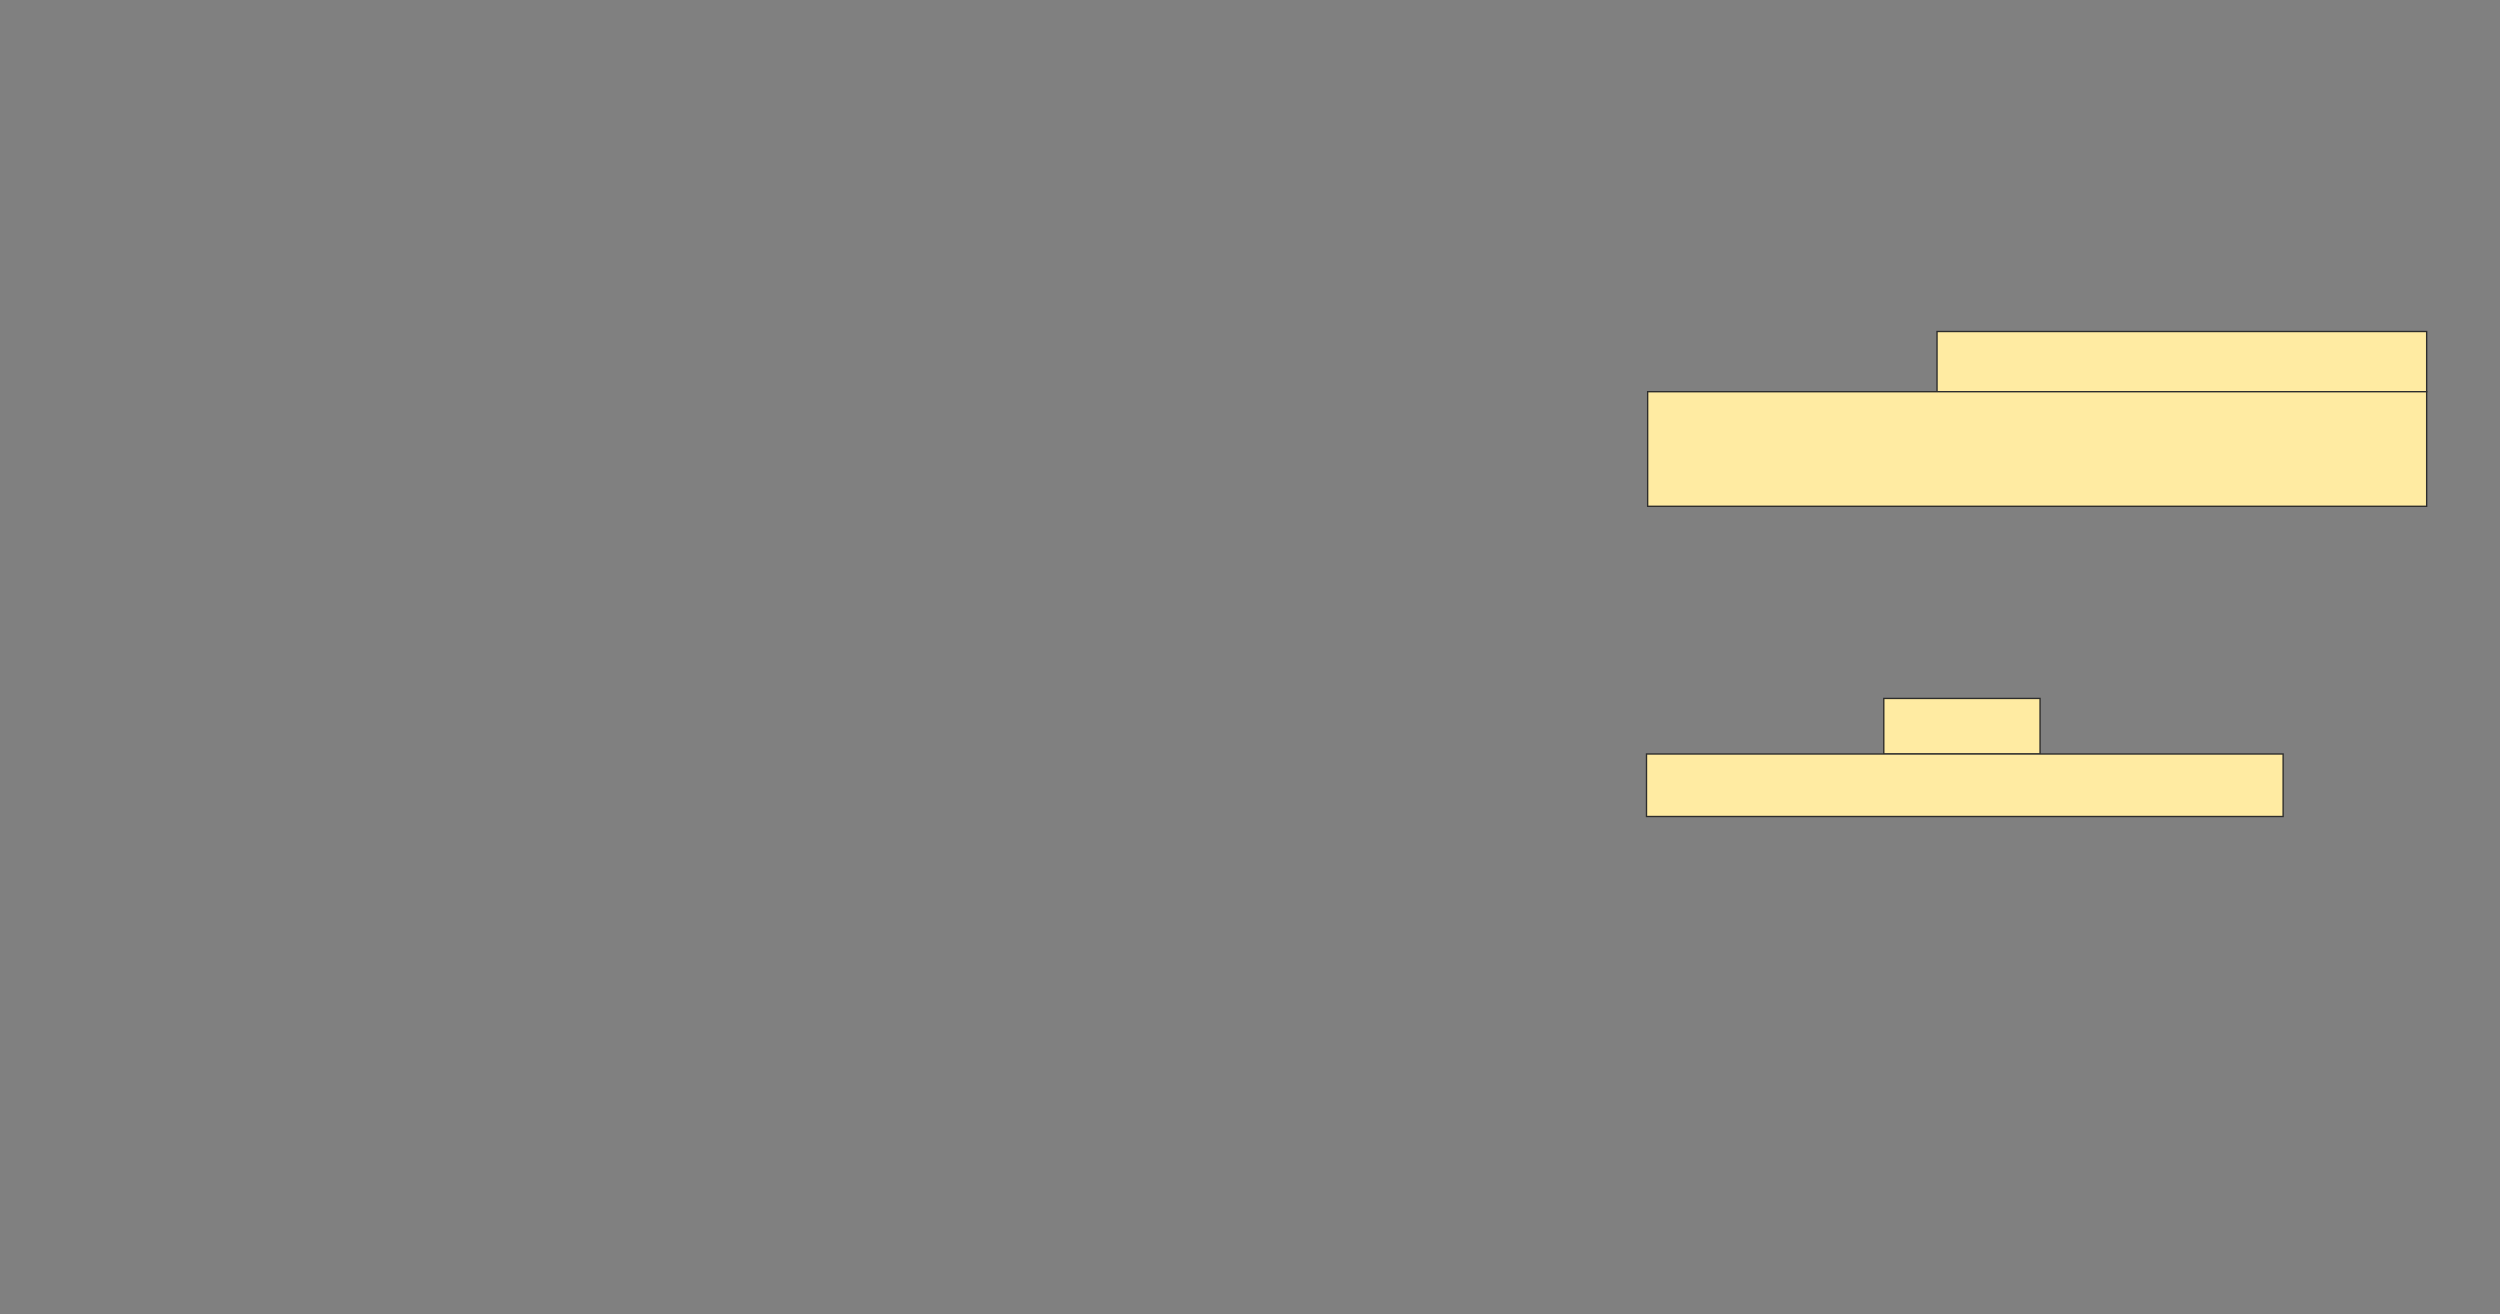 <svg xmlns="http://www.w3.org/2000/svg" width="1815" height="954"><rect width="100%" height="100%" fill="#808080" stroke="none"/><path stroke="#2D2D2D" fill="#FFEBA2" d="M1406.288 240.678H1761.75V284.375H1406.288z"/><path stroke="#2D2D2D" fill="#FFEBA2" d="M1196.204 284.375H1761.75V367.568H1196.204z"/><g stroke-linecap="null" stroke-linejoin="null" stroke-dasharray="null" stroke="#2D2D2D" fill="#FFEBA2"><path d="M1367.633 507.064H1481.078V547.4H1367.633z"/><path d="M1195.364 547.401H1657.549V592.779H1195.364z"/></g></svg>